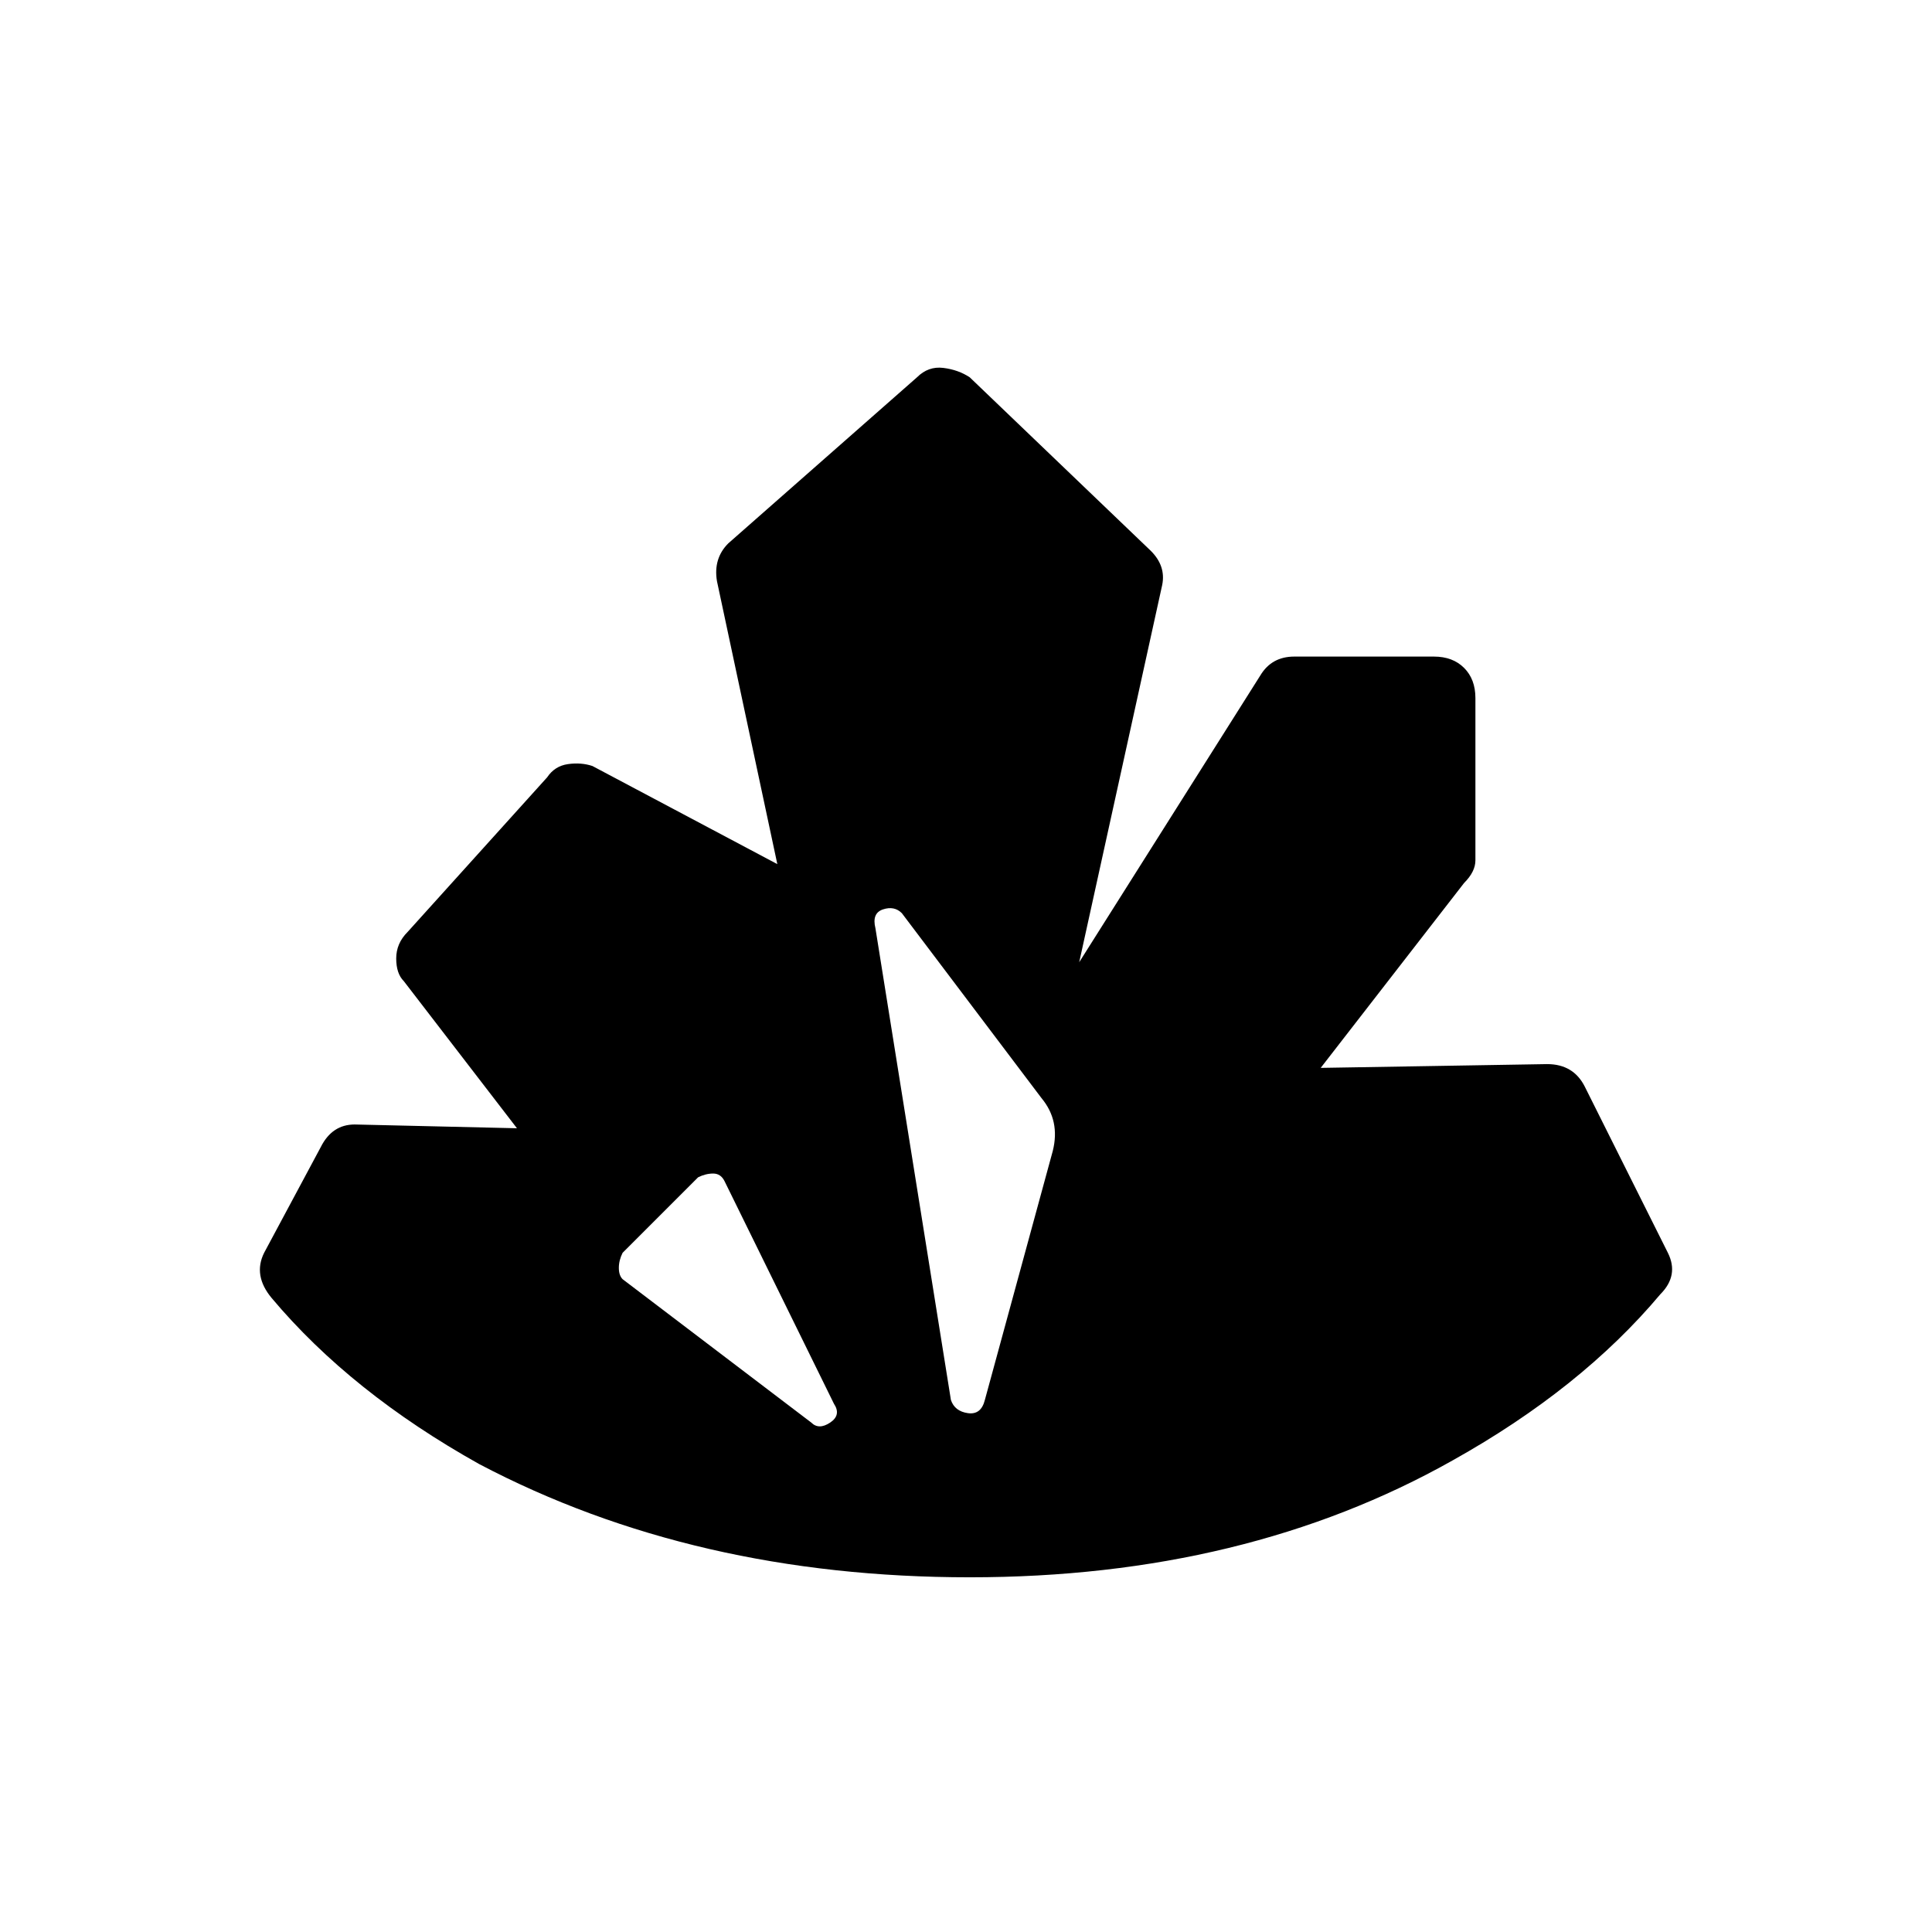<svg xmlns="http://www.w3.org/2000/svg" viewBox="0 0 512 512"><path d="M420 288q-3-6-10-6l-60 1 38-49q3-3 3-6v-43q0-5-3-8t-8-3h-37q-6 0-9 5l-48 76 22-100q1-5-3-9l-48-46q-3-2-7-2.5t-7 2.5l-50 44q-4 4-3 10l16 75-49-26q-3-1-6.5-.5T145 206l-37 41q-3 3-3 7t2 6l30 39-43-1q-6 0-9 6l-15 28q-3 6 2 12 21 25 55 44 57 30 130 30t128-31q34-19 55-44 5-5 2-11zm-205 89l-50-38q-1-1-1-3t1-4l20-20q2-1 4-1t3 2l29 59q2 3-1 5t-5 0zm64-72l-18 66q-1 4-4.5 3.5T252 371l-20-125q-1-4 2-5t5 1l37 49q5 6 3 14z"/></svg>